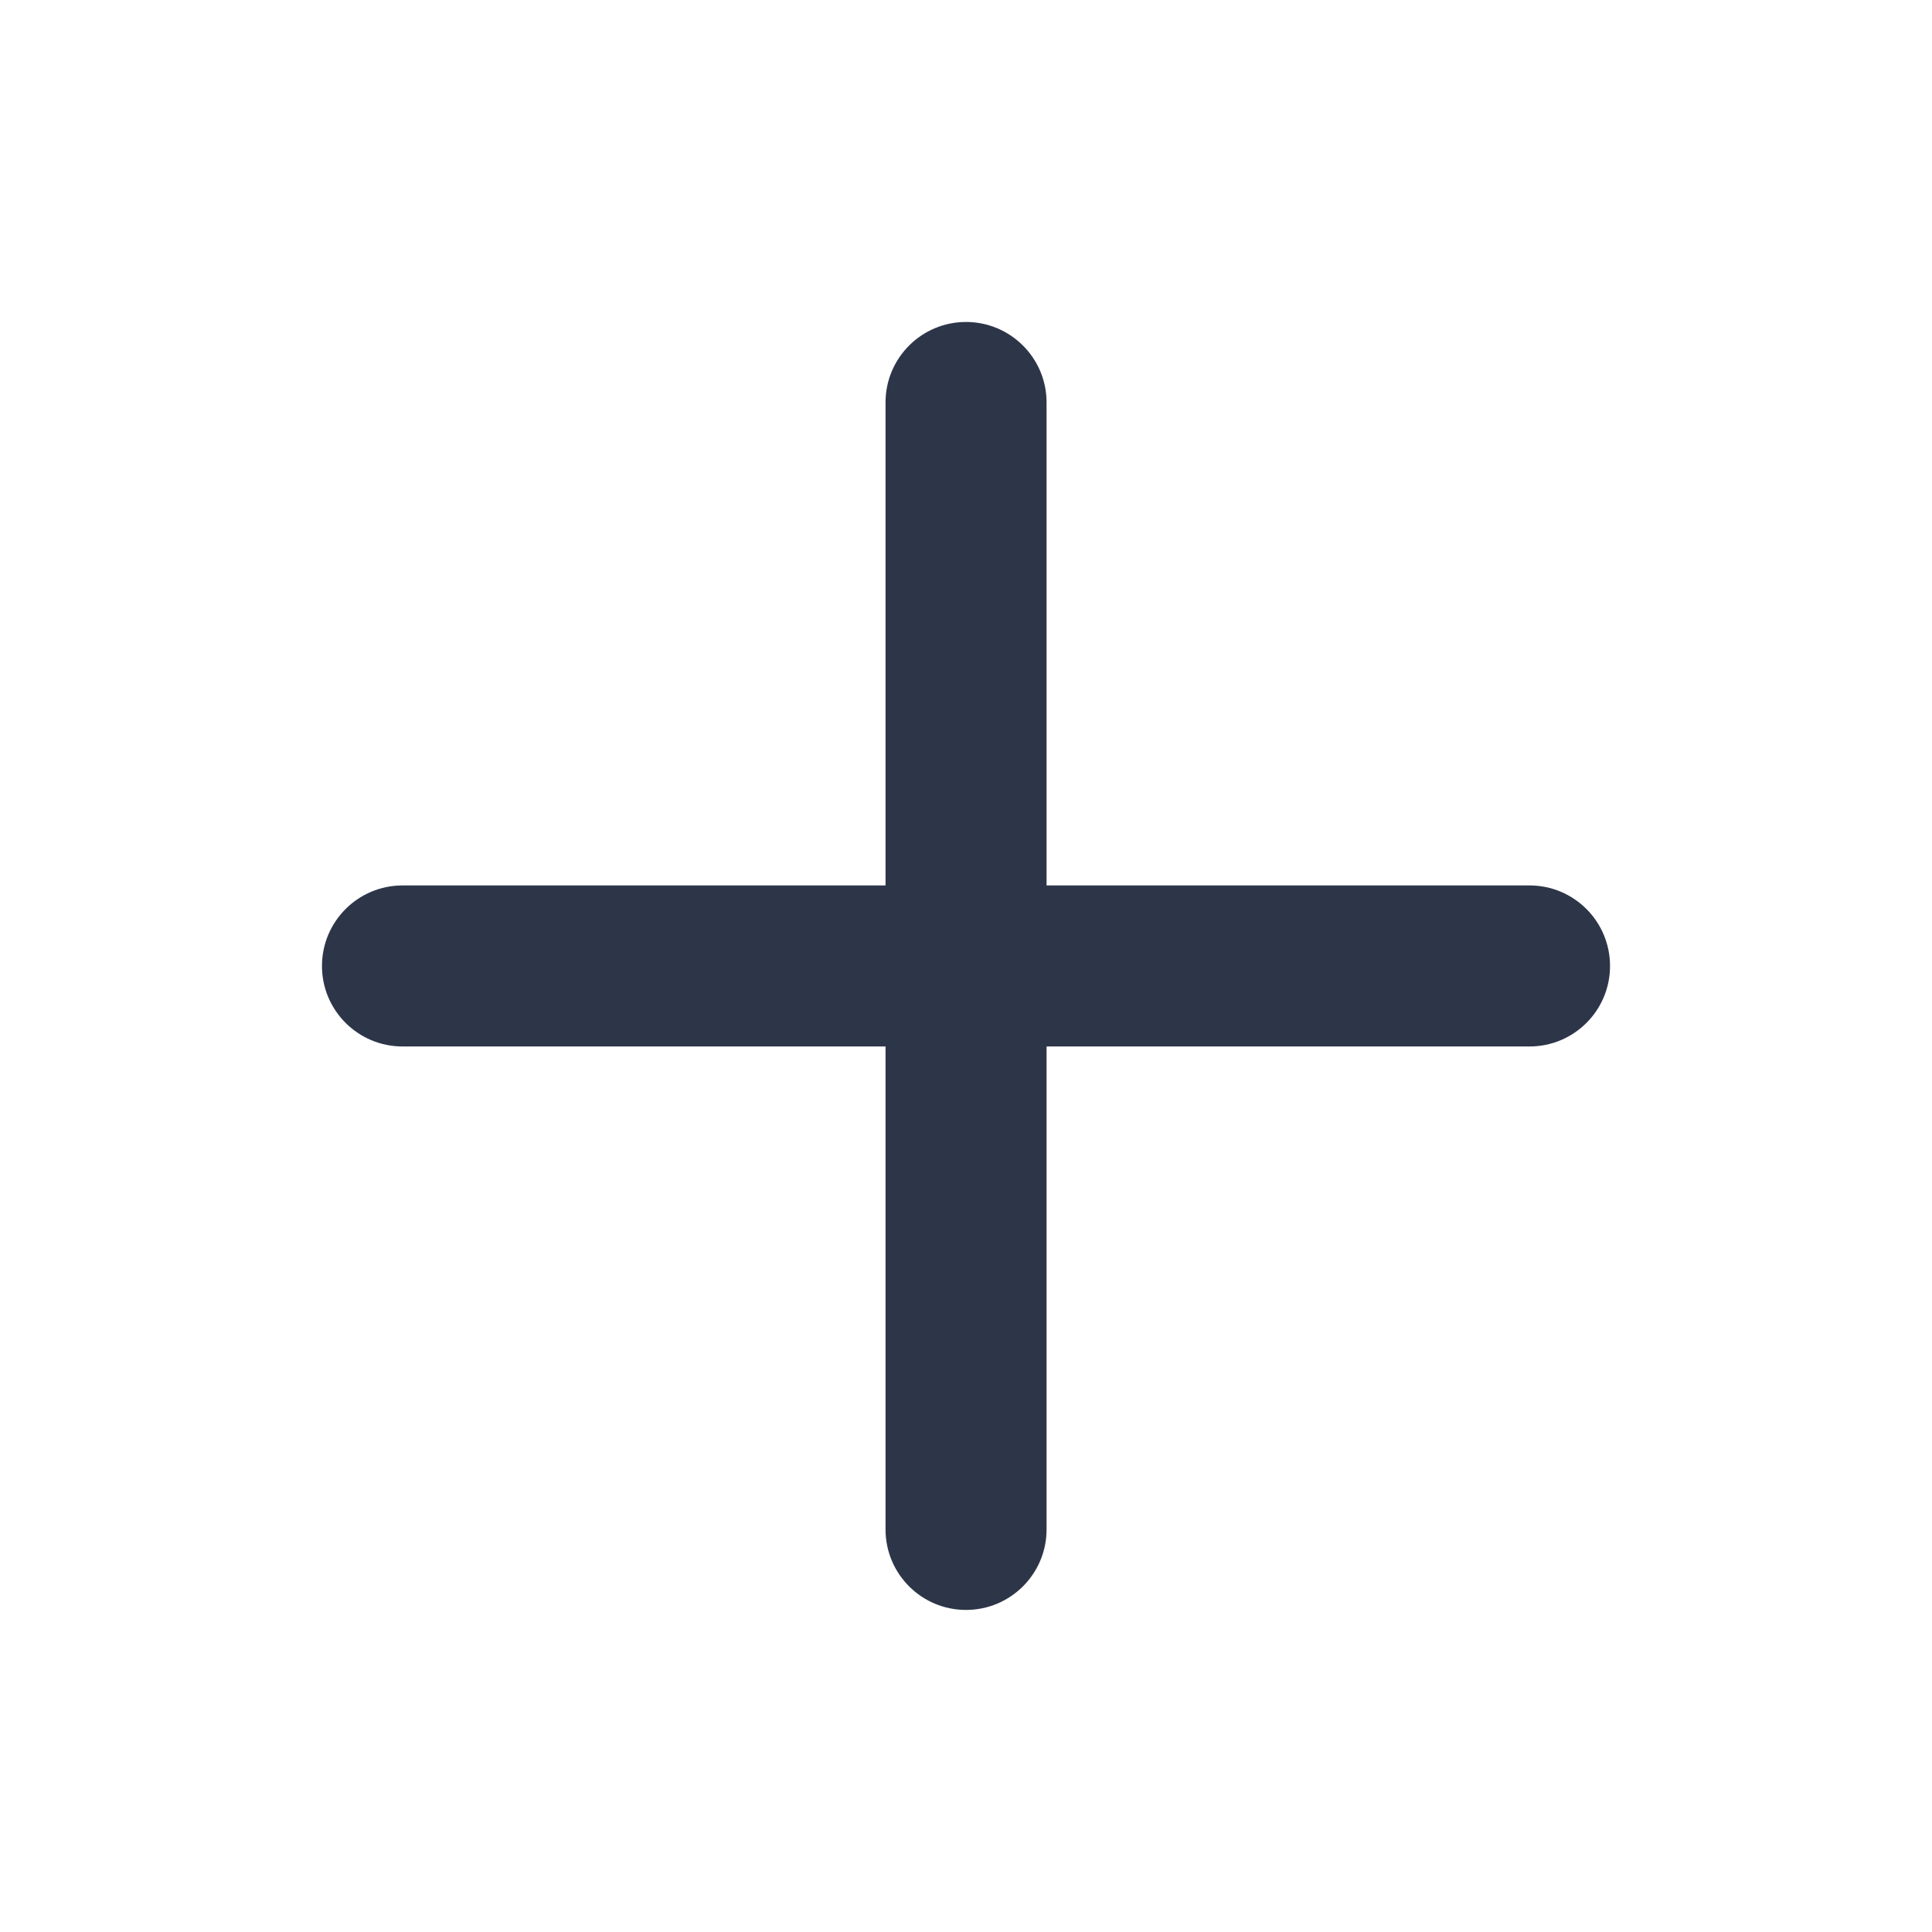 <svg width="20" height="20" viewBox="0 0 20 20" fill="none" xmlns="http://www.w3.org/2000/svg">
<path d="M10.834 4.166C10.834 3.706 10.46 3.333 10 3.333C9.54 3.333 9.167 3.706 9.167 4.166V9.166H4.167C3.707 9.166 3.333 9.539 3.333 10C3.333 10.46 3.707 10.833 4.167 10.833H9.167V15.833C9.167 16.293 9.54 16.666 10 16.666C10.46 16.666 10.834 16.293 10.834 15.833V10.833H15.834C16.294 10.833 16.667 10.46 16.667 10C16.667 9.539 16.294 9.166 15.834 9.166H10.834V4.166Z" fill="#2D3648"/>
</svg>
